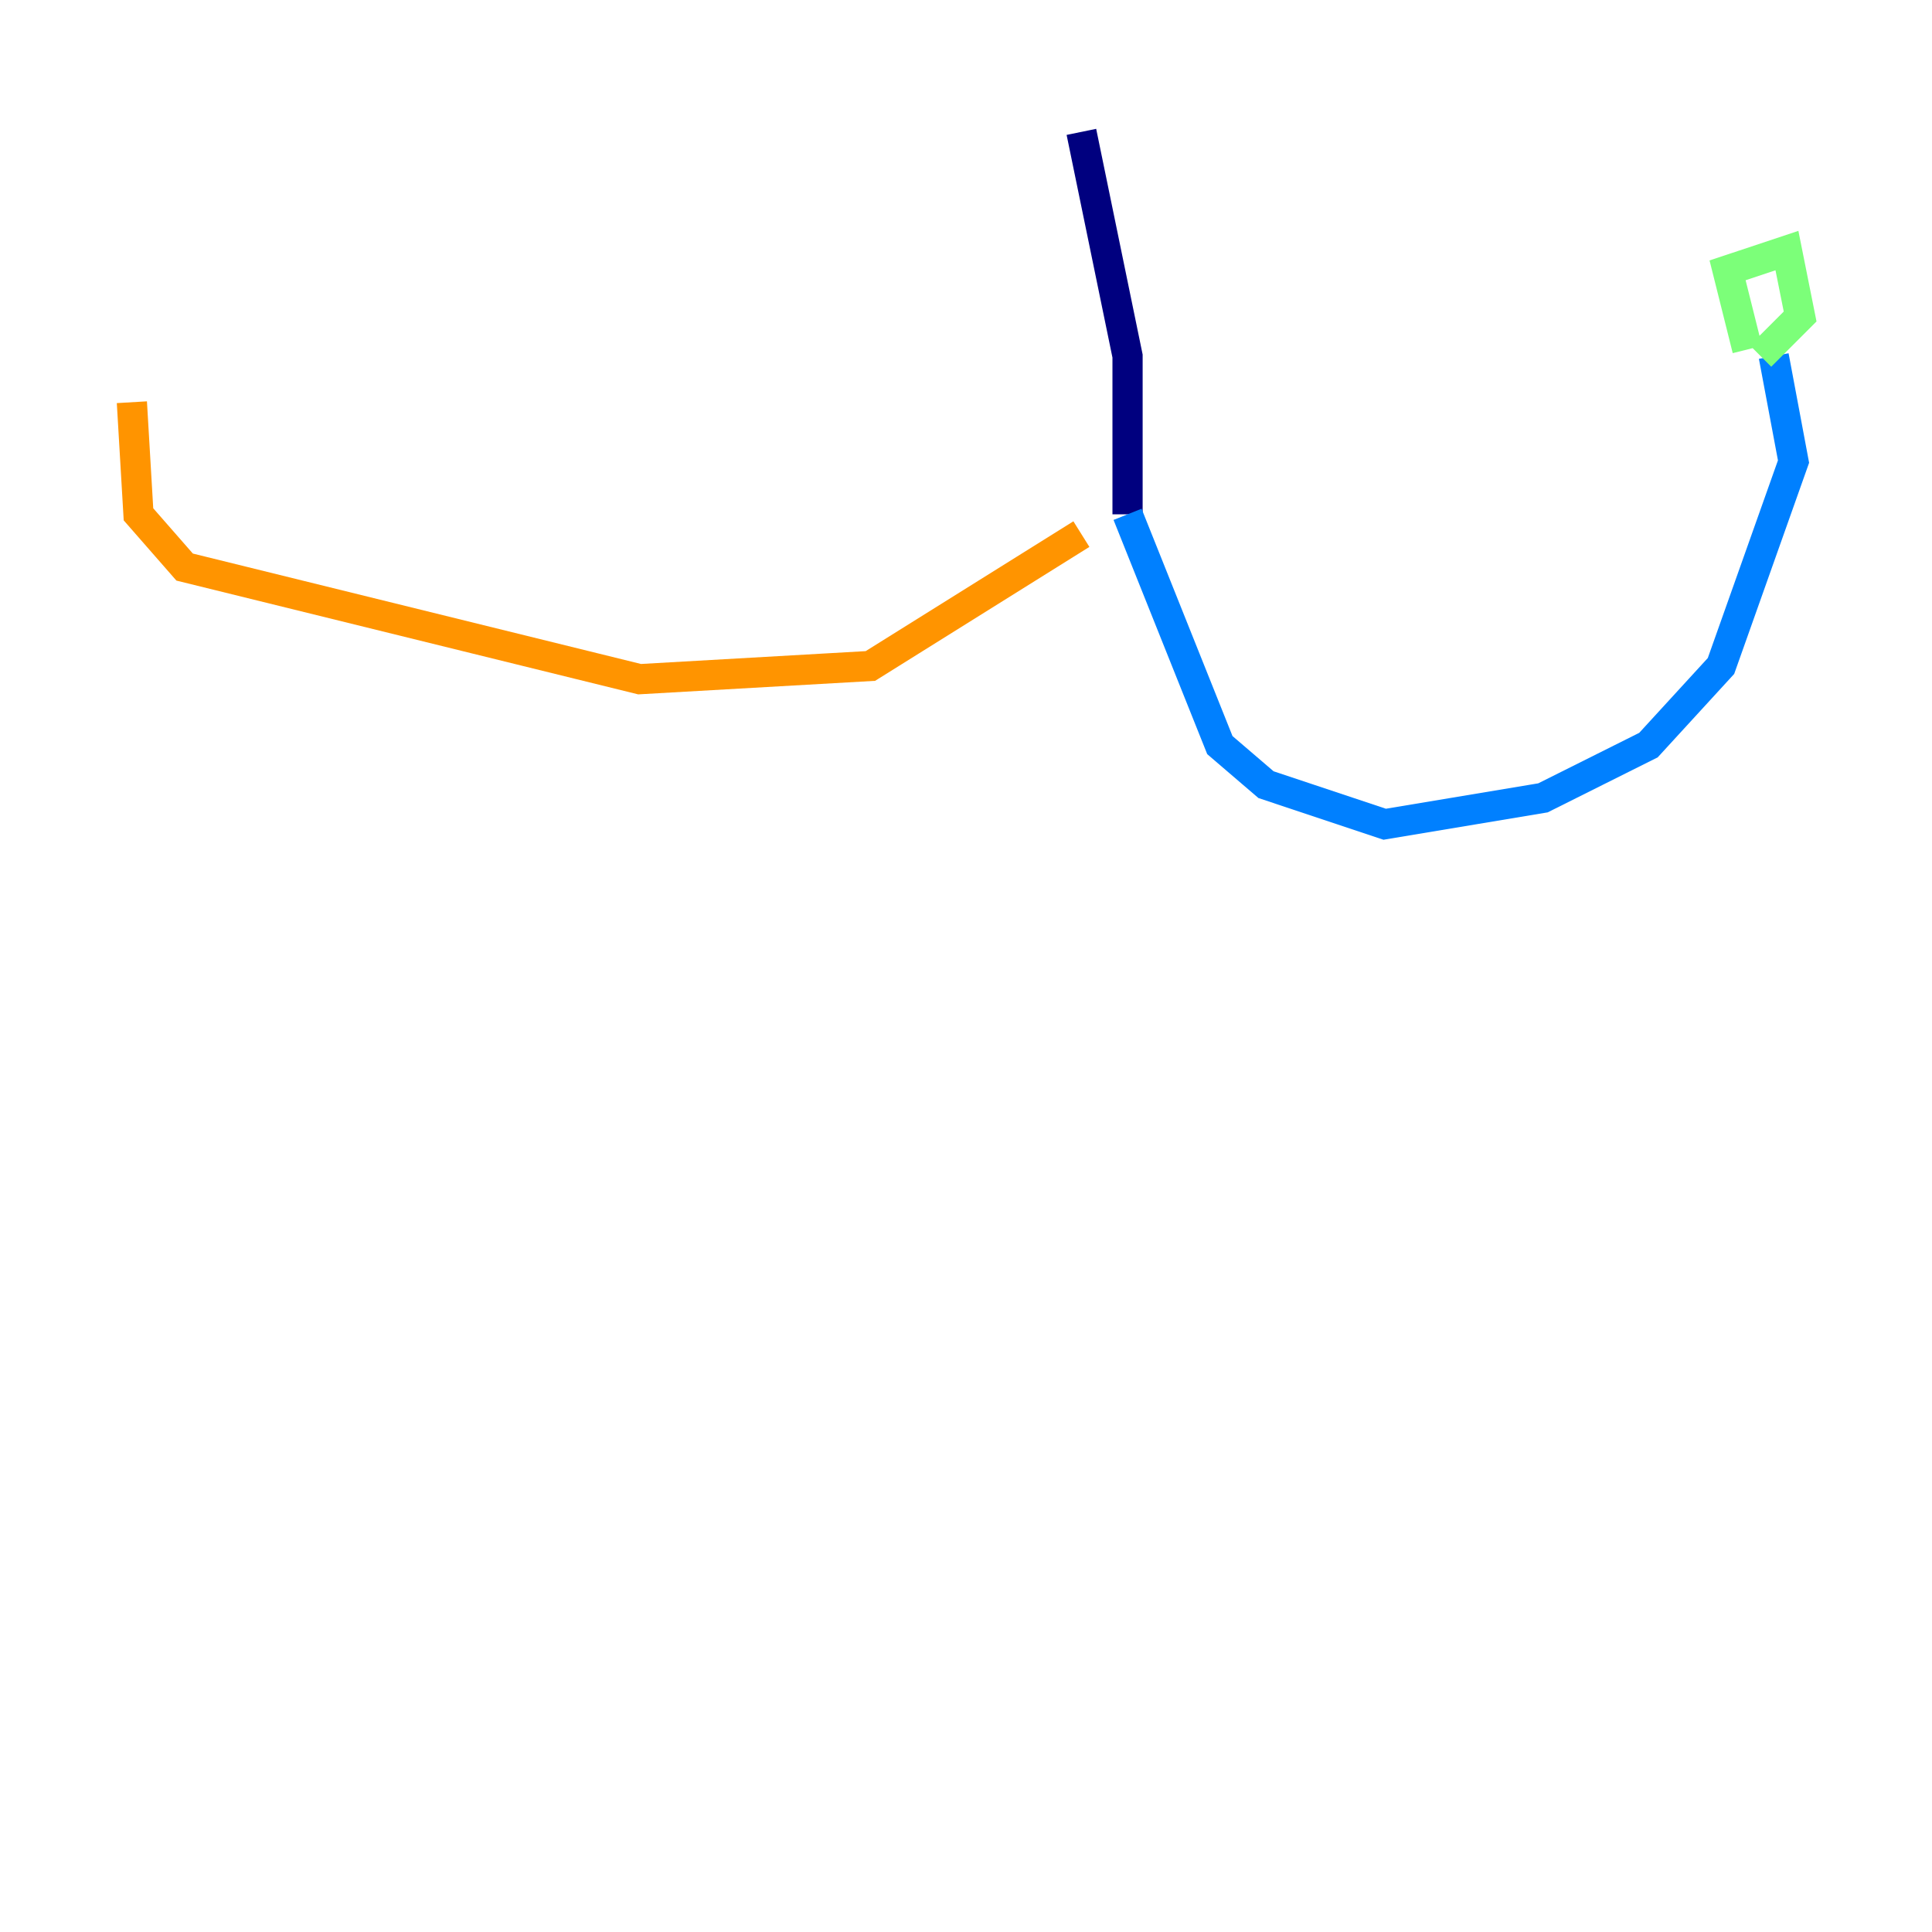 <?xml version="1.0" encoding="utf-8" ?>
<svg baseProfile="tiny" height="128" version="1.2" viewBox="0,0,128,128" width="128" xmlns="http://www.w3.org/2000/svg" xmlns:ev="http://www.w3.org/2001/xml-events" xmlns:xlink="http://www.w3.org/1999/xlink"><defs /><polyline fill="none" points="71.645,8.737 74.703,23.59 74.703,34.075" stroke="#00007f" stroke-width="2" /><polyline fill="none" points="74.703,34.075 80.819,49.365 83.877,51.986 91.741,54.608 102.225,52.86 109.215,49.365 114.02,44.123 118.826,30.58 117.515,23.59" stroke="#0080ff" stroke-width="2" /><polyline fill="none" points="115.768,23.154 114.457,17.911 118.389,16.601 119.263,20.969 116.642,23.59" stroke="#7cff79" stroke-width="2" /><polyline fill="none" points="71.645,35.386 57.666,44.123 42.375,44.997 12.232,37.57 9.174,34.075 8.737,26.648" stroke="#ff9400" stroke-width="2" /><polyline fill="none" points="10.048,29.27 10.048,29.27" stroke="#7f0000" stroke-width="2" /></svg>